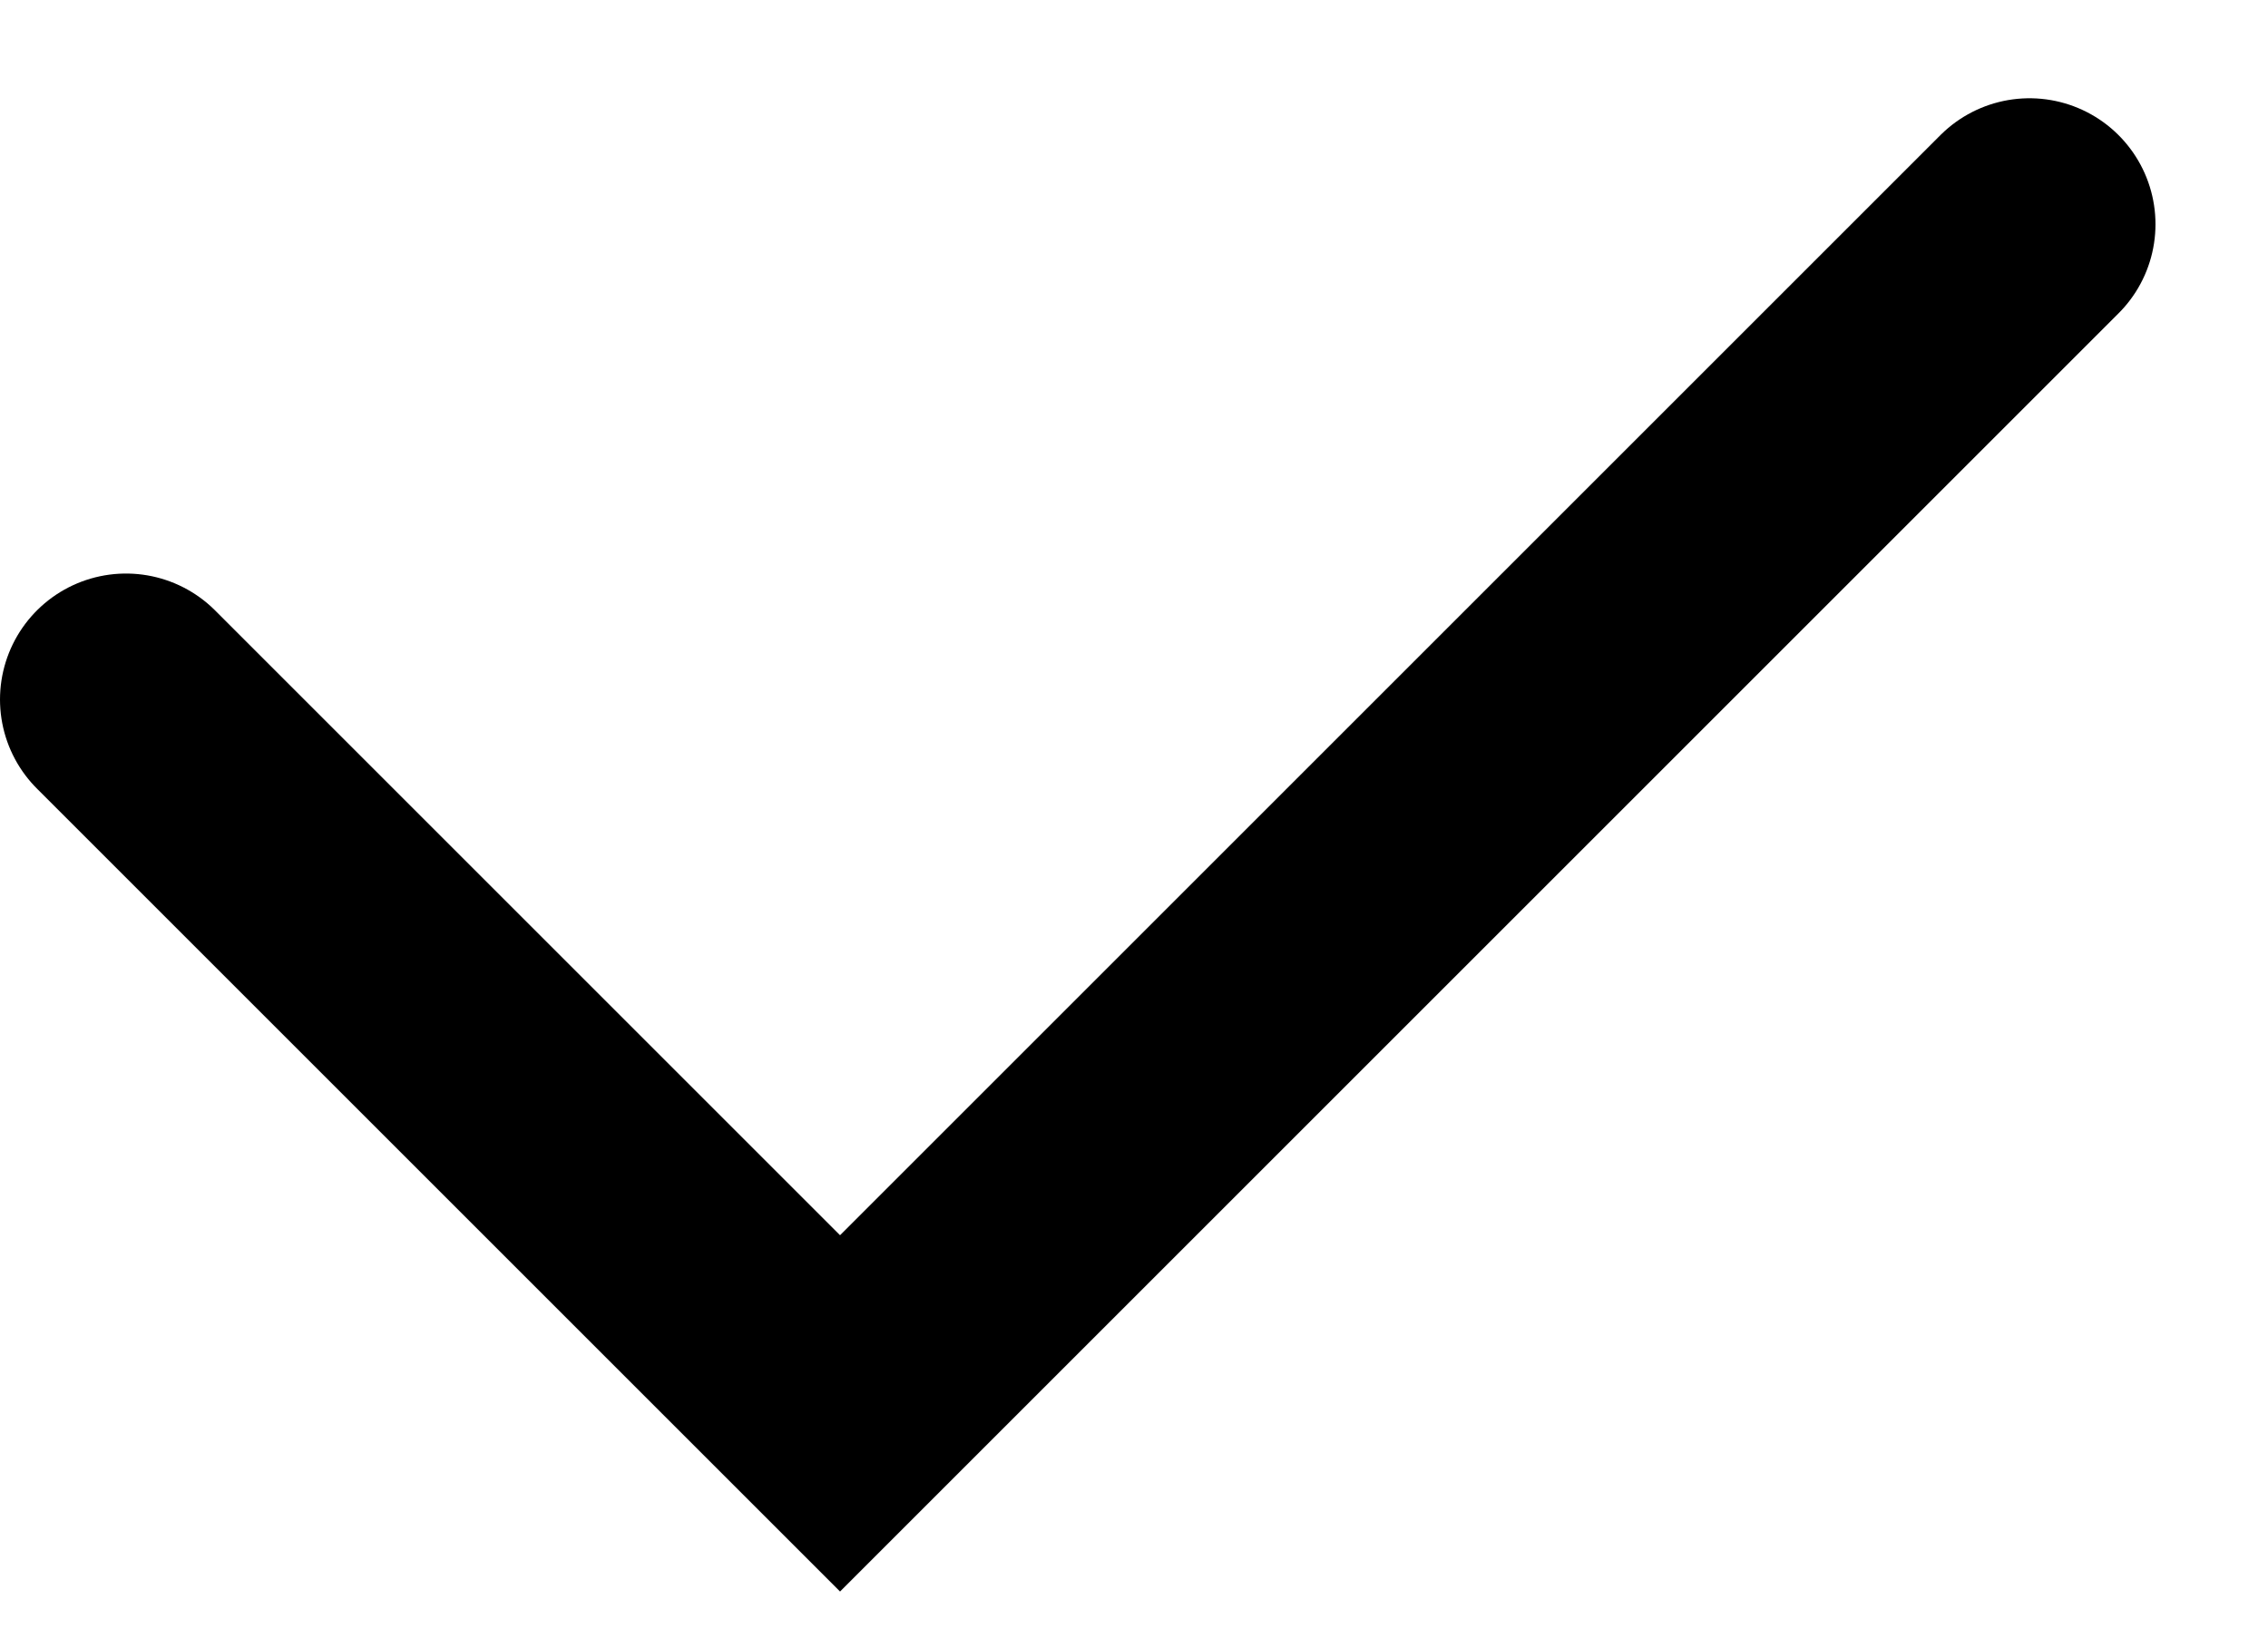 <svg xmlns="http://www.w3.org/2000/svg" width="18" height="13" viewBox="0 0 18 13" fill="none">
    <path d="M1 5.553L6.667 11.22L16.107 1.78" stroke="currentColor" stroke-width="2" stroke-linecap="round"/>
</svg>